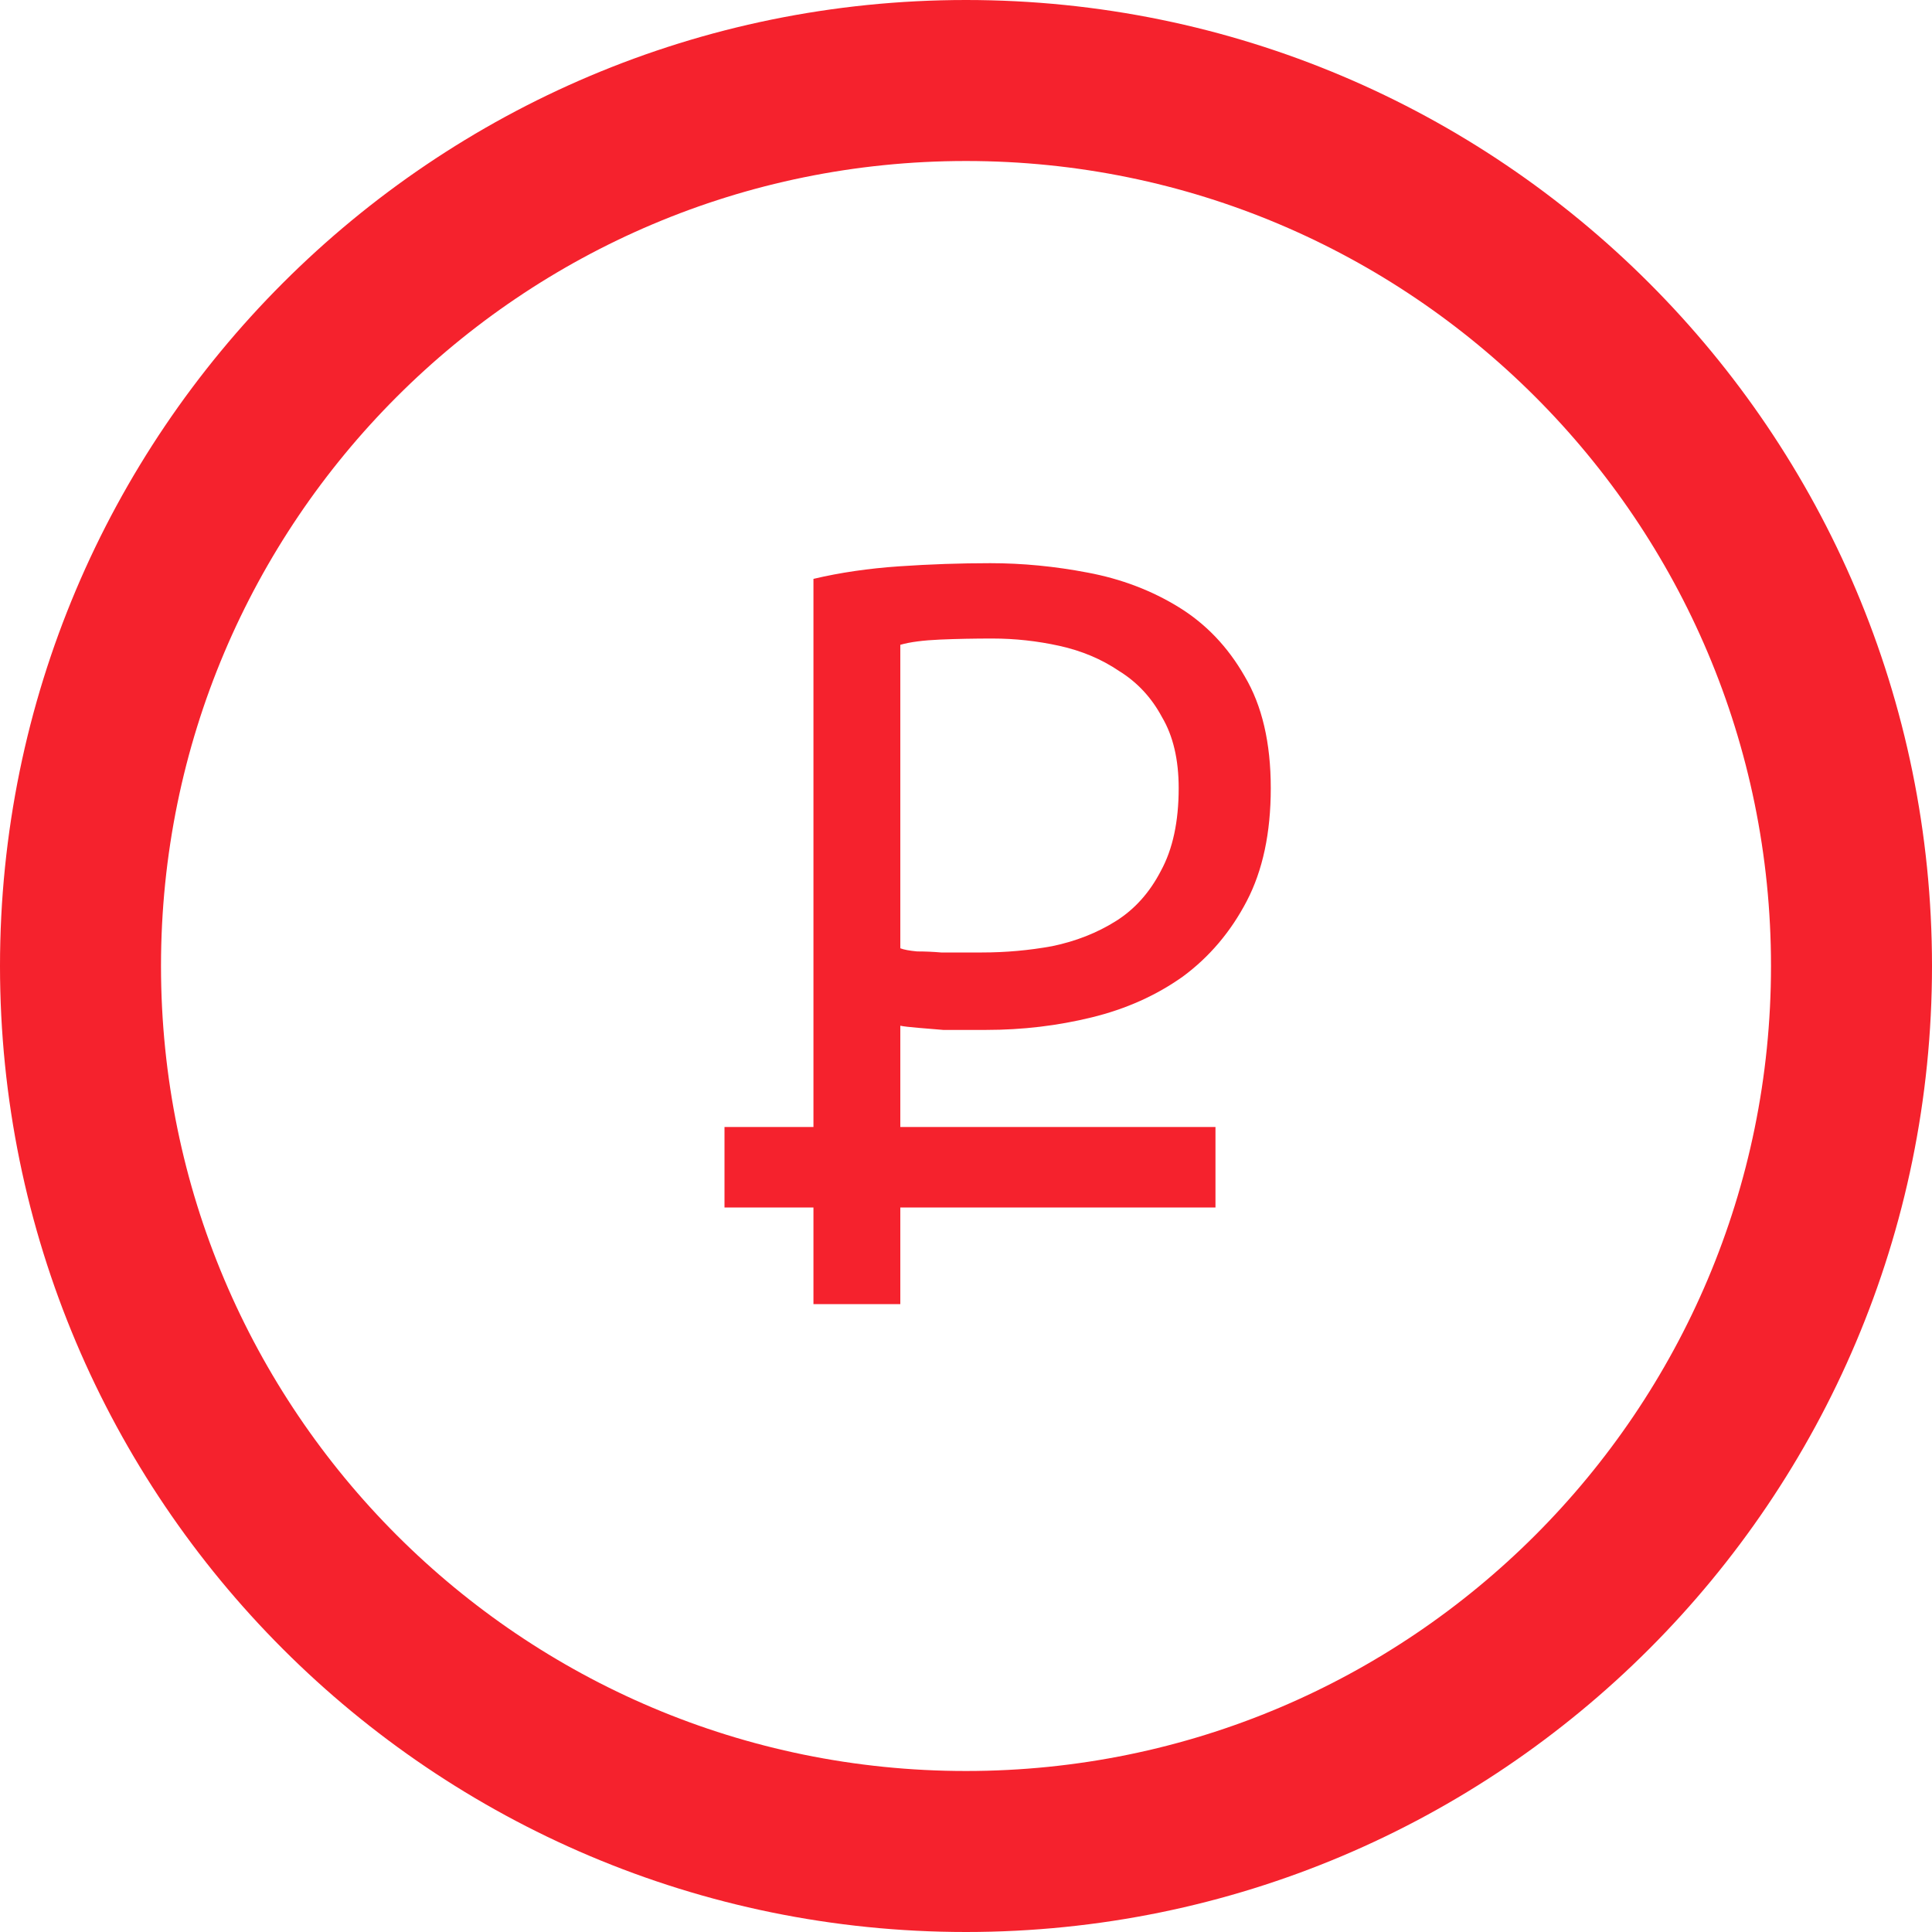 <svg width="24" height="24" viewBox="0 0 24 24" fill="none" xmlns="http://www.w3.org/2000/svg">
<path fill-rule="evenodd" clip-rule="evenodd" d="M11 22C17.075 22 22 17.075 22 11C22 4.925 17.075 0 11 0C4.925 0 0 4.925 0 11C0 17.075 4.925 22 11 22Z" transform="translate(1 1)" stroke="#F5222D" stroke-width="2"/>
<path d="M1.105 2.991C1.434 2.913 1.79 2.861 2.171 2.835C2.552 2.809 2.929 2.796 3.302 2.796C3.701 2.796 4.104 2.835 4.511 2.913C4.927 2.991 5.304 3.134 5.642 3.342C5.98 3.55 6.253 3.836 6.461 4.2C6.678 4.564 6.786 5.028 6.786 5.591C6.786 6.146 6.686 6.614 6.487 6.995C6.288 7.376 6.023 7.688 5.694 7.931C5.365 8.165 4.988 8.334 4.563 8.438C4.138 8.542 3.701 8.594 3.25 8.594C3.207 8.594 3.133 8.594 3.029 8.594C2.934 8.594 2.83 8.594 2.717 8.594C2.613 8.585 2.509 8.577 2.405 8.568C2.301 8.559 2.227 8.551 2.184 8.542V12H1.105V2.991ZM3.328 3.732C3.103 3.732 2.886 3.736 2.678 3.745C2.47 3.754 2.305 3.775 2.184 3.81V7.58C2.227 7.597 2.297 7.61 2.392 7.619C2.487 7.619 2.587 7.623 2.691 7.632C2.795 7.632 2.895 7.632 2.99 7.632C3.085 7.632 3.155 7.632 3.198 7.632C3.493 7.632 3.783 7.606 4.069 7.554C4.364 7.493 4.628 7.389 4.862 7.242C5.096 7.095 5.282 6.887 5.421 6.618C5.568 6.349 5.642 6.007 5.642 5.591C5.642 5.236 5.573 4.941 5.434 4.707C5.304 4.464 5.126 4.274 4.901 4.135C4.684 3.988 4.437 3.884 4.16 3.823C3.883 3.762 3.605 3.732 3.328 3.732Z" transform="translate(9 4.2)" fill="#F5222D"/>
<path d="M0.5 1.5H5.599" transform="translate(9 13)" stroke="#F5222D" stroke-linecap="square"/>
</svg>
